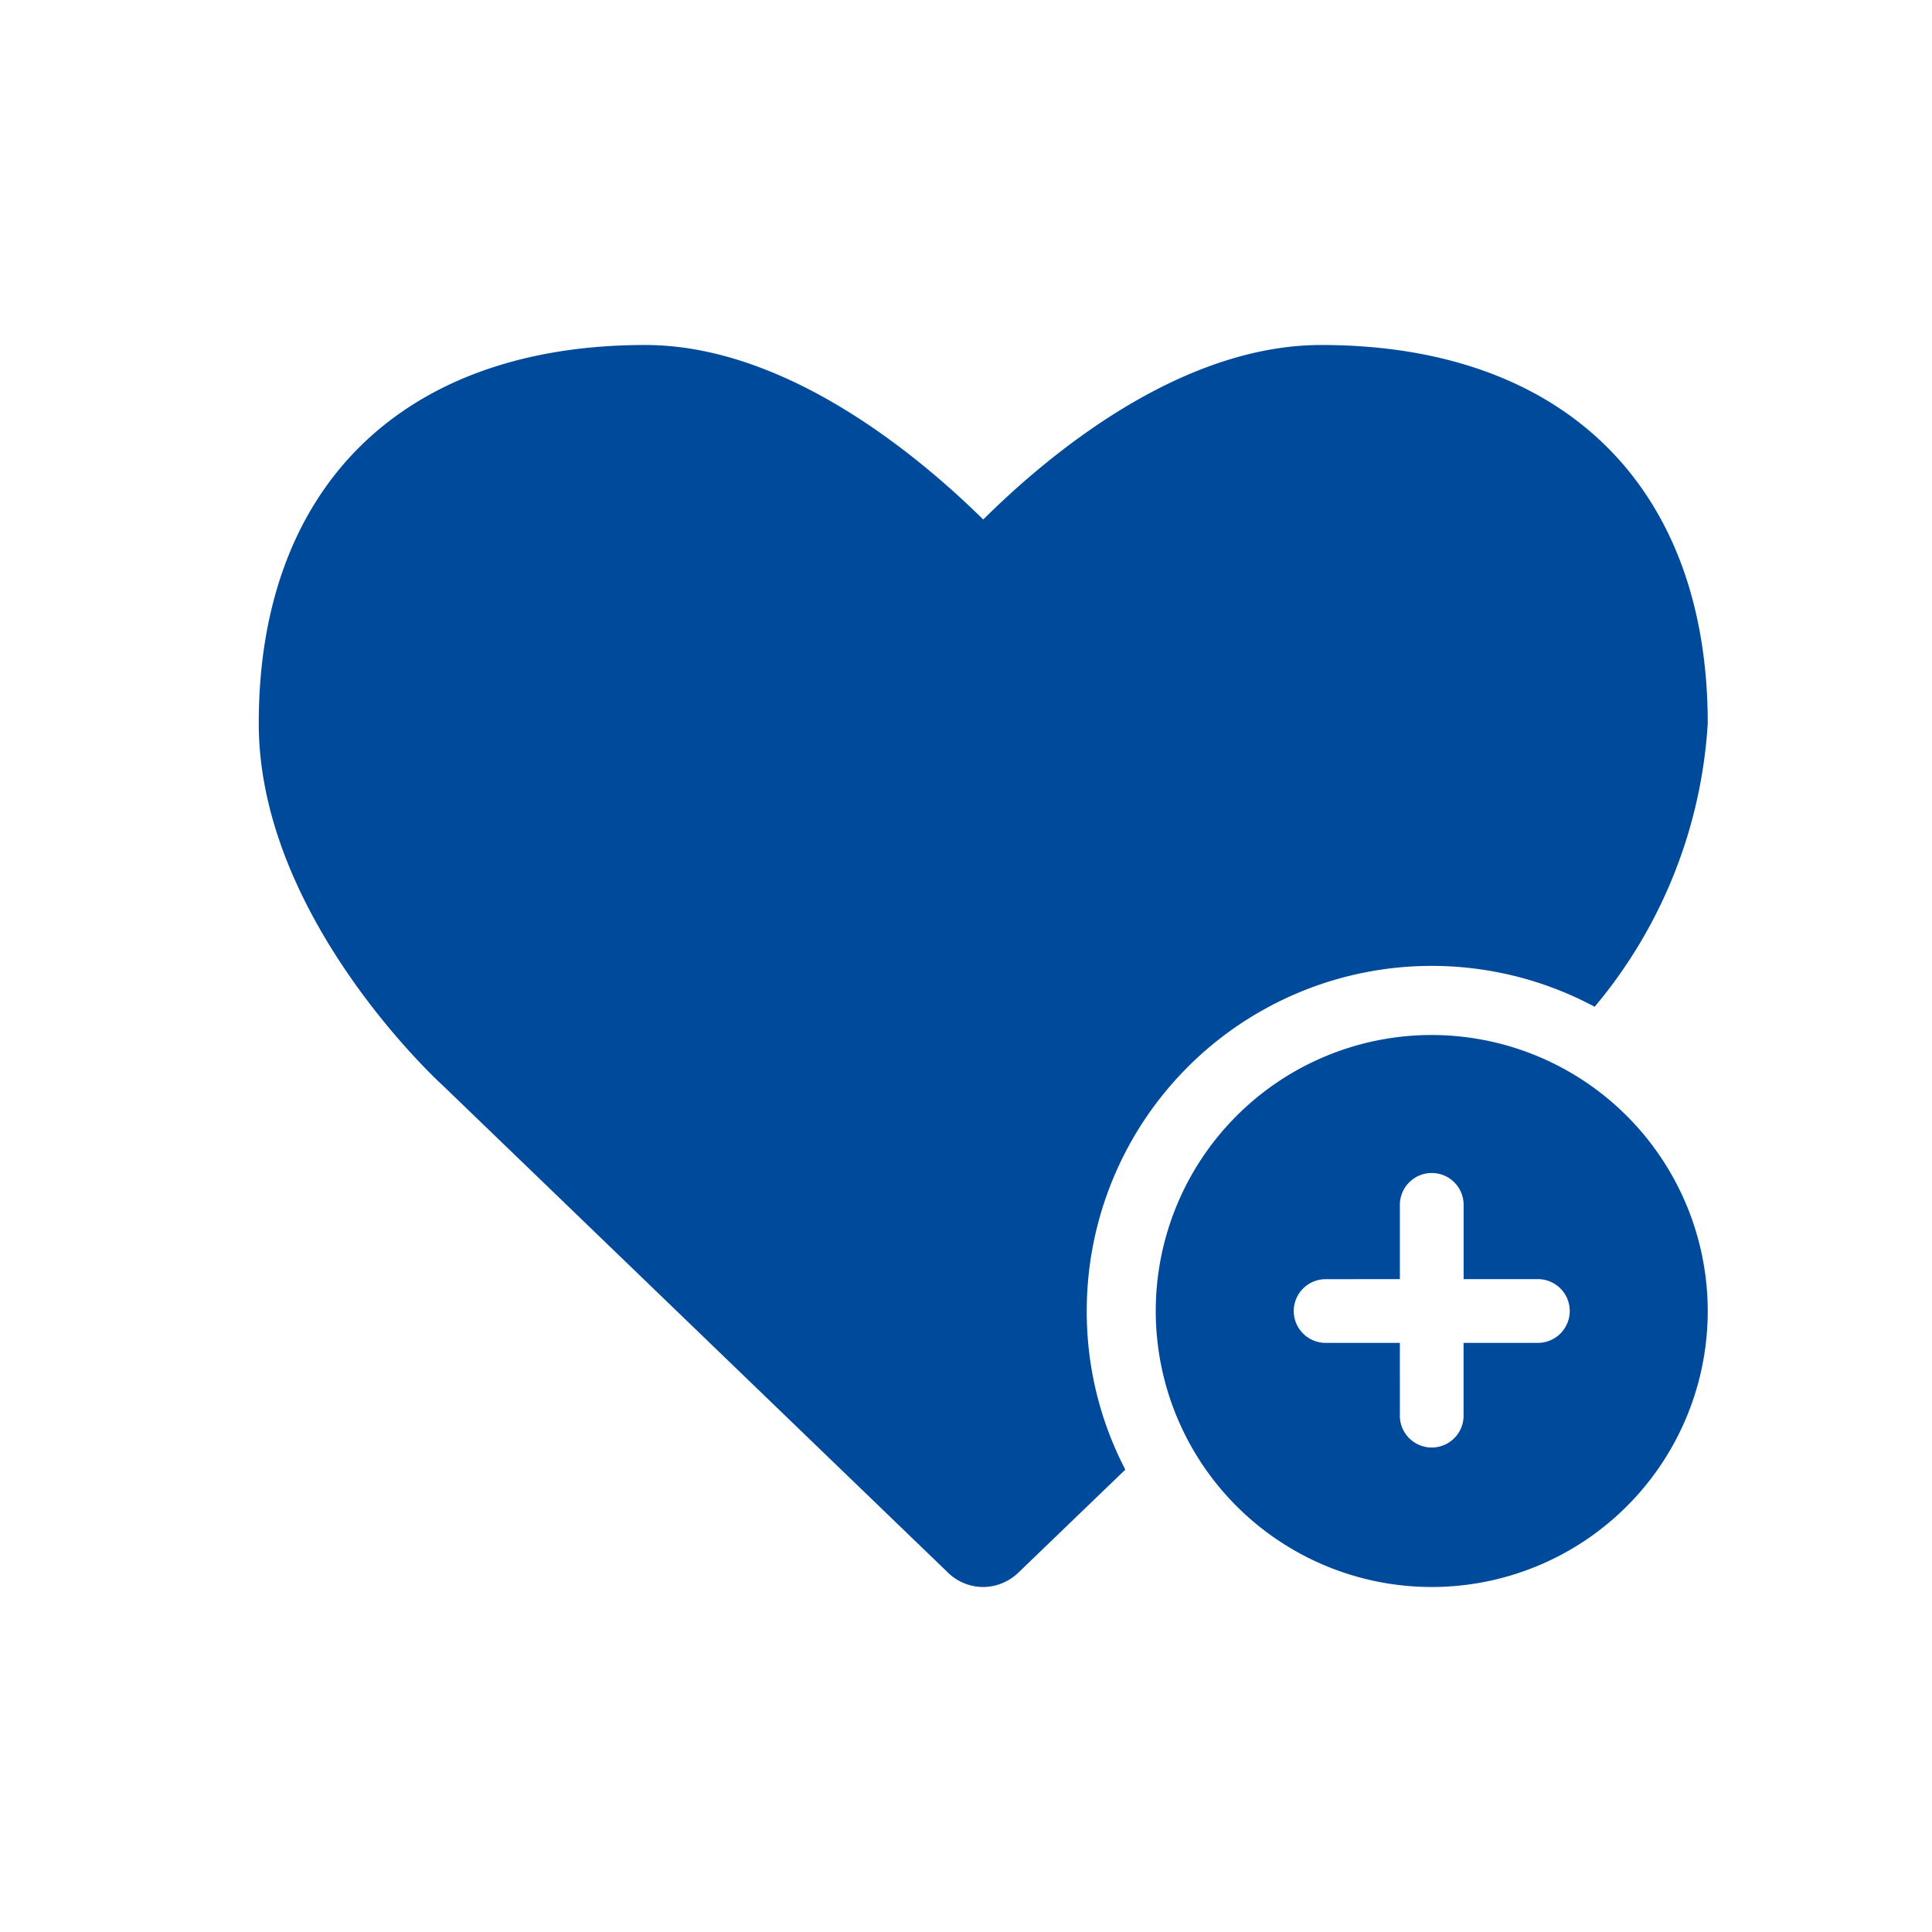<svg xmlns="http://www.w3.org/2000/svg" width="28" height="28" viewBox="0 0 28 28"><rect width="28" height="28" fill="none"/><path d="M23259.252,20389a.732.732,0,0,1-.516-.211l-7.316-7.055c-.111-.1-2.67-2.473-2.67-5.25,0-3.434,2.094-5.484,5.6-5.484,2.029,0,3.941,1.584,4.9,2.529.951-.945,2.854-2.529,4.9-2.529,3.508,0,5.6,2.051,5.6,5.484a7.051,7.051,0,0,1-1.639,4.107,5,5,0,0,0-7.361,4.408,4.954,4.954,0,0,0,.559,2.3l-1.545,1.488A.739.739,0,0,1,23259.252,20389Z" transform="translate(-23245 -20366)" fill="#004a9c"/><g transform="translate(23089.75 20376)"><path d="M163,3a4,4,0,0,1-4-4,4,4,0,0,1,4-4,4.005,4.005,0,0,1,4,4A4,4,0,0,1,163,3Zm-1.538-4.461A.462.462,0,0,0,161-1a.462.462,0,0,0,.462.462h1.076V.538a.462.462,0,0,0,.923,0V-.538h1.077A.462.462,0,0,0,165-1a.462.462,0,0,0-.461-.462h-1.077V-2.539A.462.462,0,0,0,163-3a.462.462,0,0,0-.462.461v1.077Z" transform="translate(-23232 -20356)" fill="#004a9c"/></g></svg>